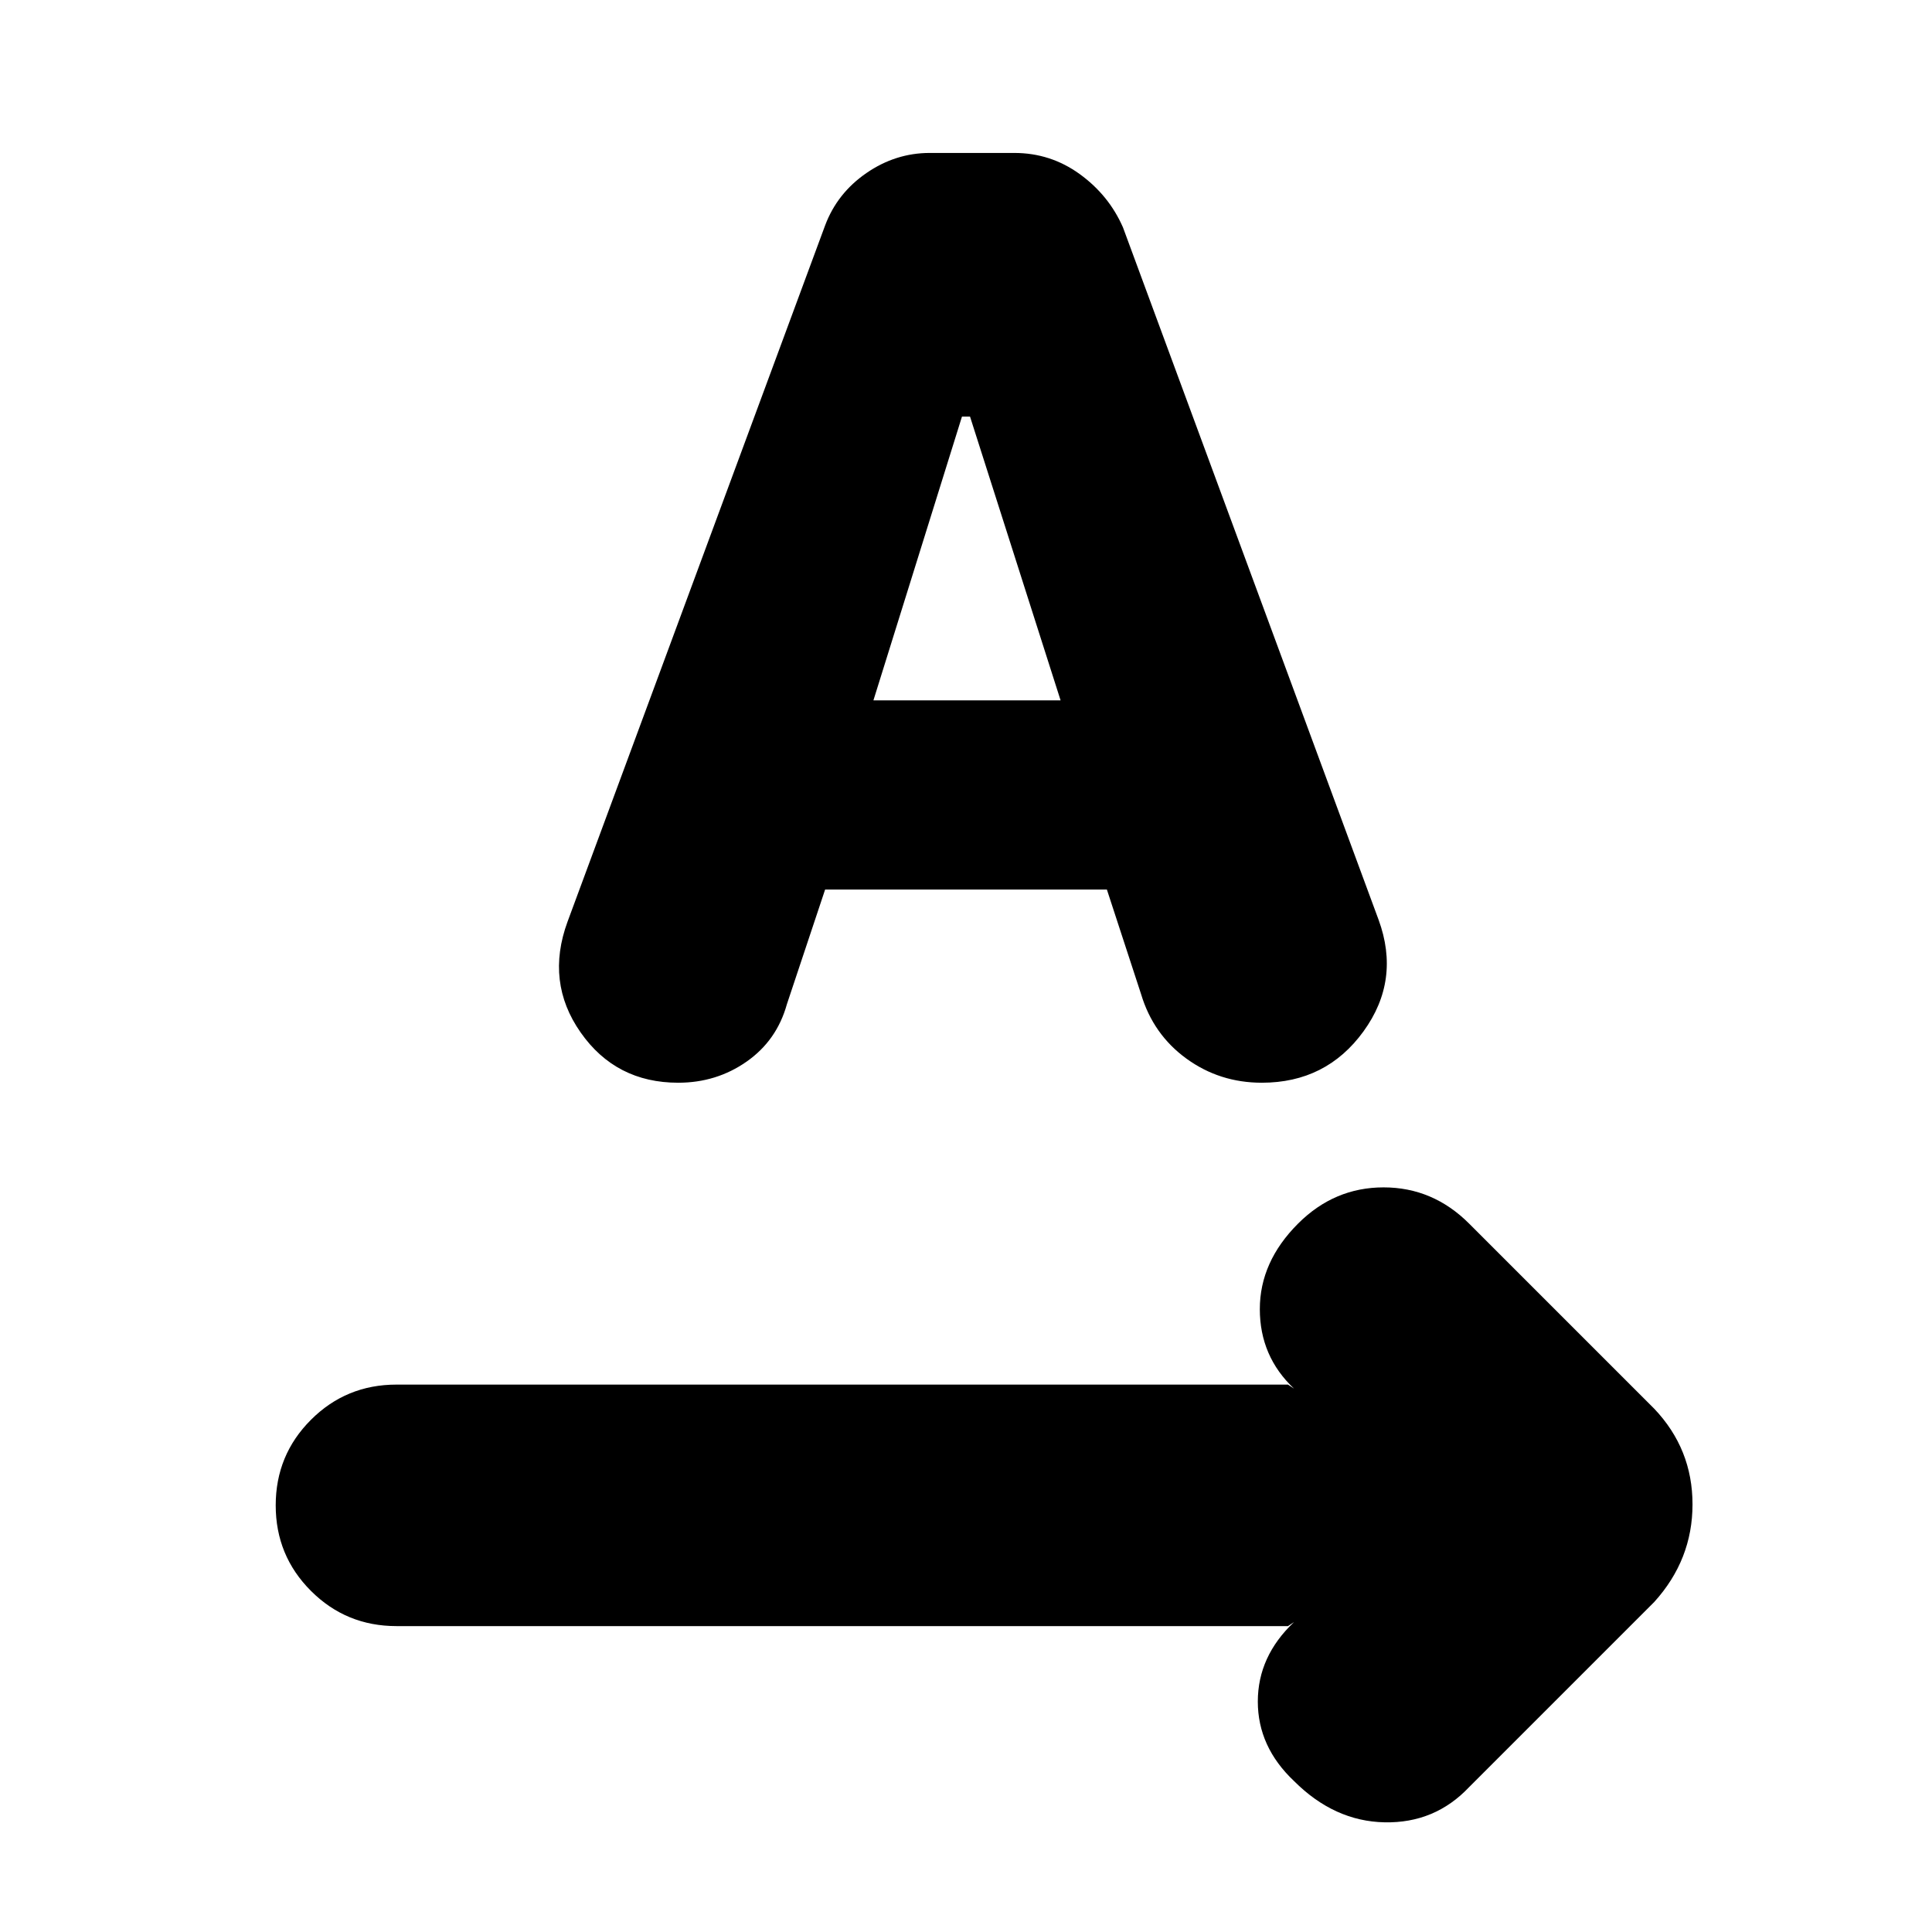 <svg xmlns="http://www.w3.org/2000/svg" height="24" viewBox="0 -960 960 960" width="24"><path d="M640-152H197q-25 0-42.5-17.5T137-212q0-25 17.5-42.5T197-272h443l3 2q-17-16-17-39.5t19-42.5q18-18 42.5-18t42.5 18l92 92q19 20 19 47.5T822-164l-92 92q-17 18-42 17.5T643-75q-18-17-18-39.5t18-39.5l-3 2ZM410-518l-19 57q-5 18-20 28.5T337-422q-31 0-48.5-25t-6.5-55l128-346q6-16 20.5-26t31.5-10h42q18 0 32.5 10.5T558-847l127 344q11 30-7.5 55.5T627-422q-21 0-37.5-12T567-466l-17-52H410Zm24-94h93l-45-141h-4l-44 141Z"/></svg>